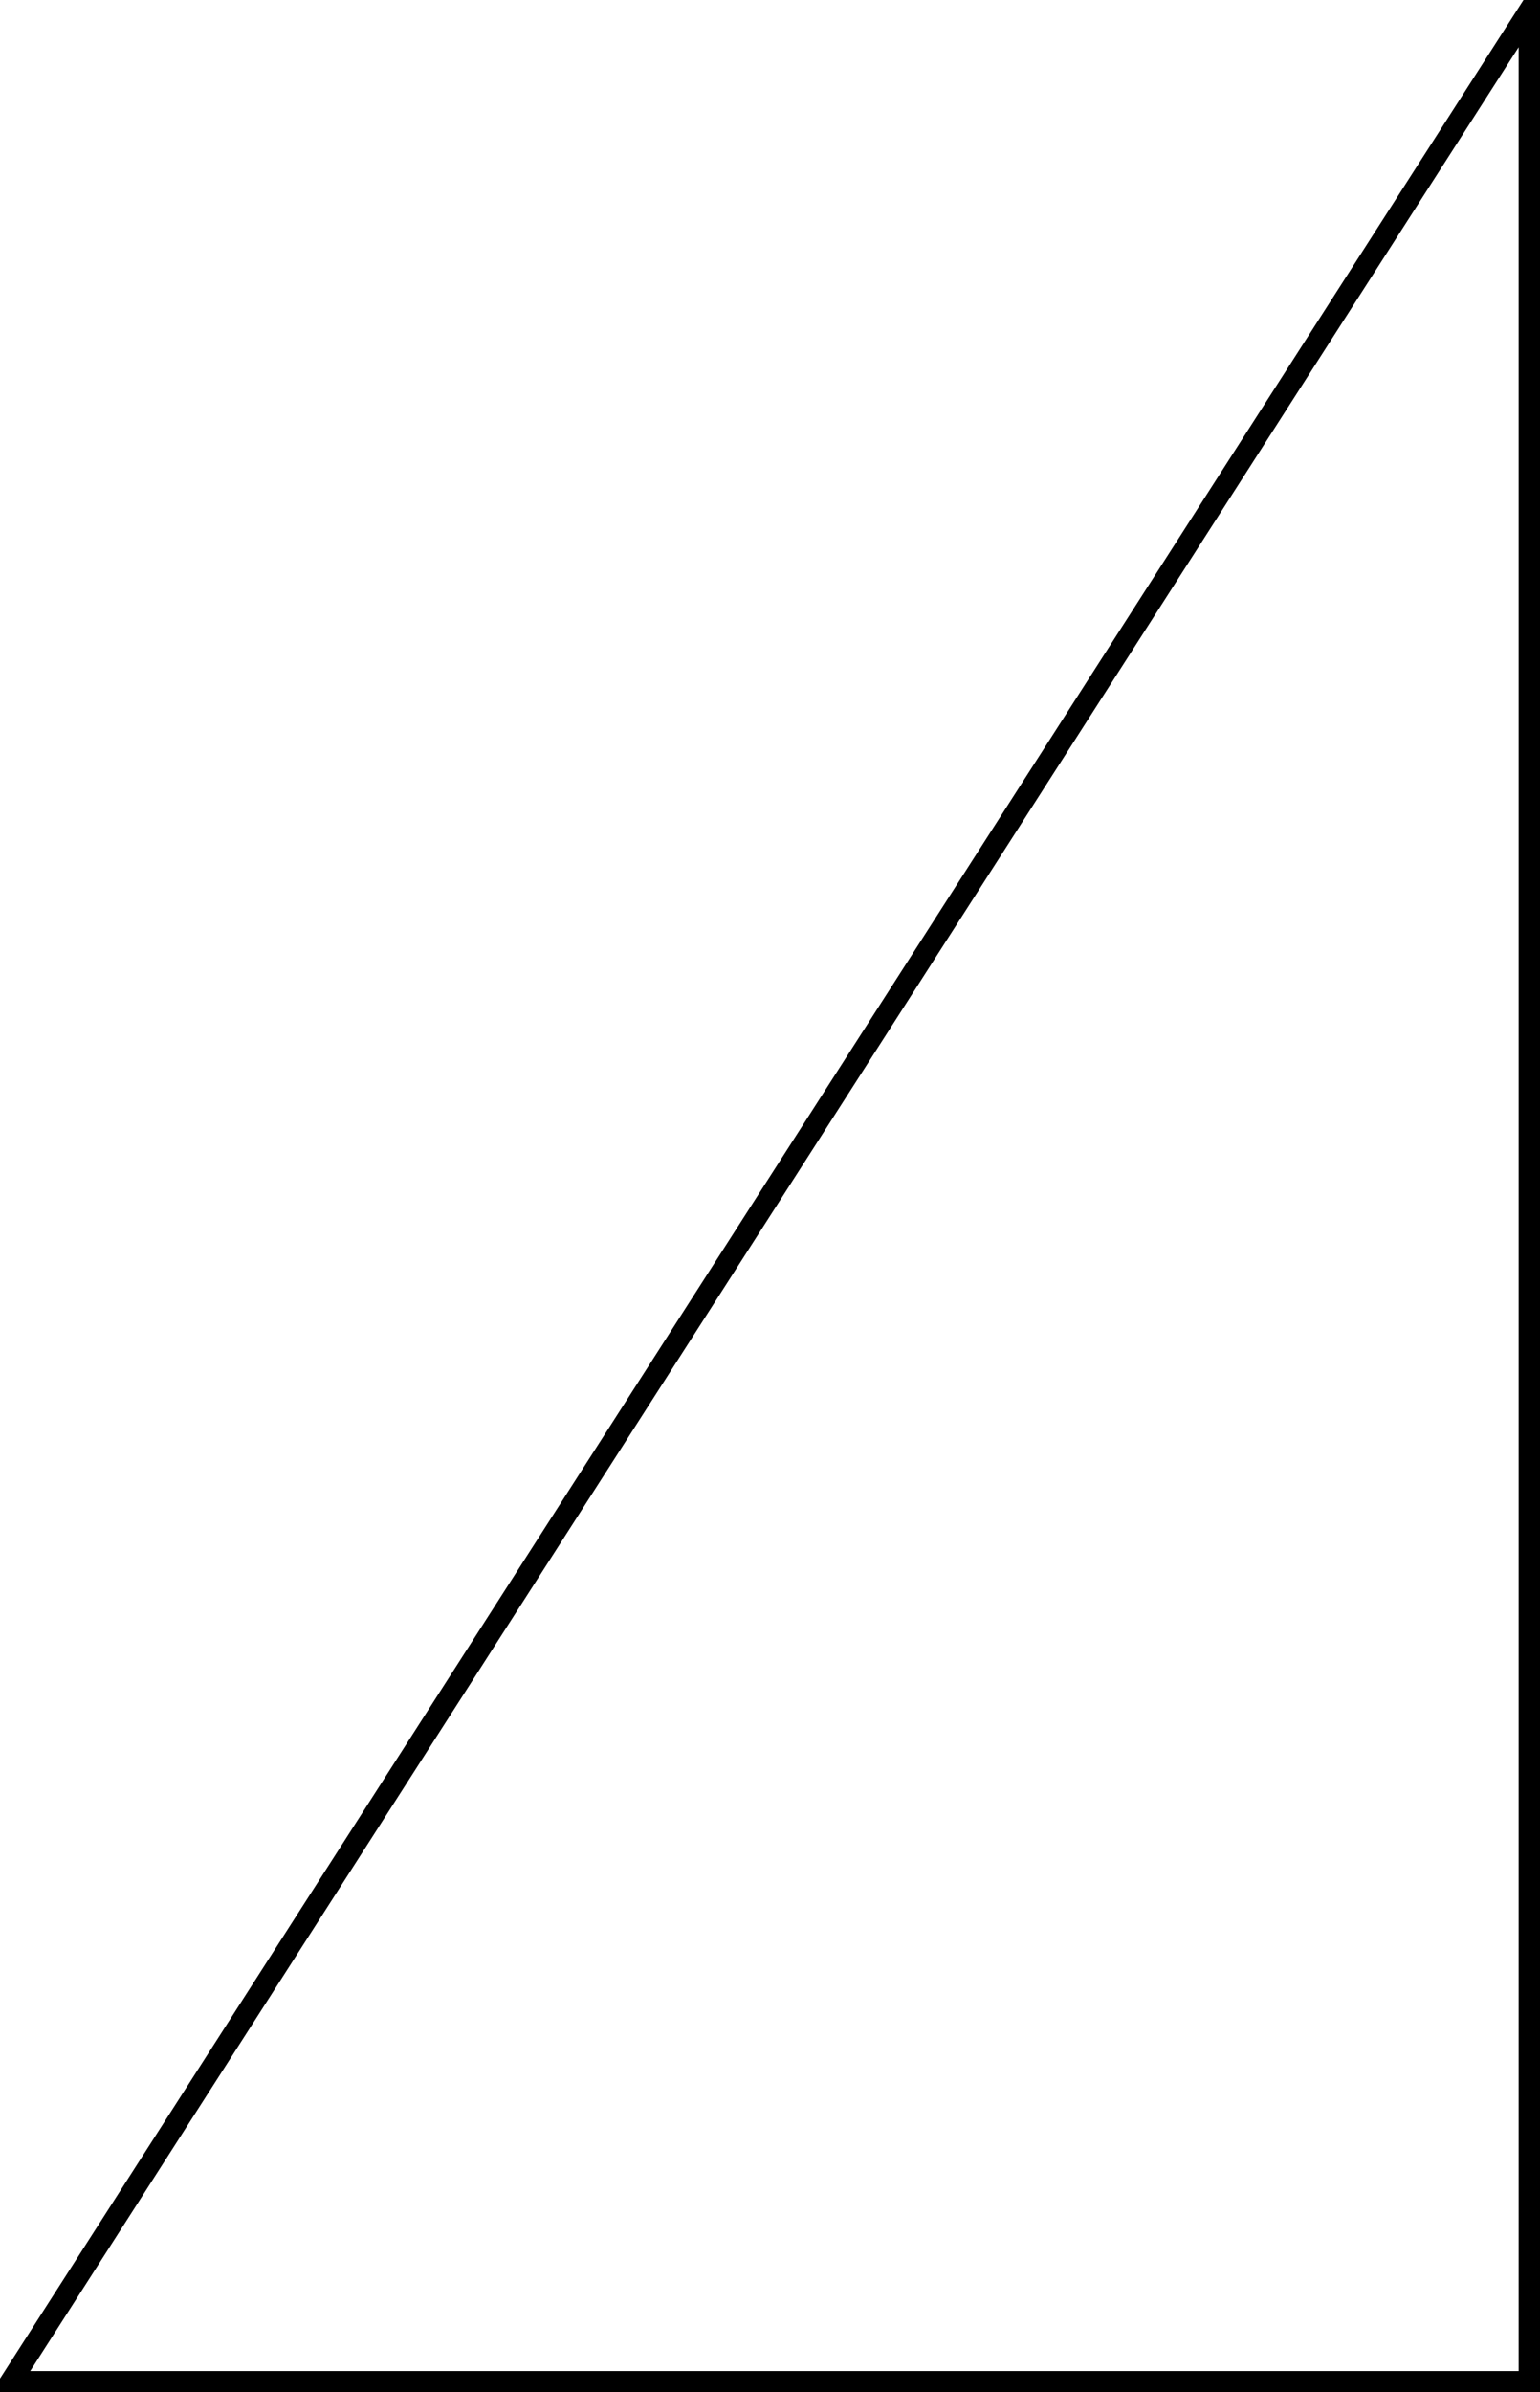 <?xml version="1.0" encoding="UTF-8" standalone="no"?>
<svg
   width="28.746pt"
   height="44.617pt"
   viewBox="0 0 28.746 44.617"
   version="1.1"
   id="svg2"
   xmlns="http://www.w3.org/2000/svg"
   xmlns:svg="http://www.w3.org/2000/svg">
  <defs
     id="defs1">
    <clipPath
       id="clip-0">
      <path
         clip-rule="nonzero"
         d="M 0,0 H 32.062 V 44.617 H 0 Z m 0,0"
         id="path1" />
    </clipPath>
  </defs>
  <g
     clip-path="url(#clip-0)"
     id="g2">
    <path
       fill="none"
       stroke-width="0.399"
       stroke-linecap="butt"
       stroke-linejoin="miter"
       stroke="#000000"
       stroke-opacity="1"
       stroke-miterlimit="10"
       d="M 2.1875e-4,-0.002 H 28.348 v 44.223 z m 0,0"
       transform="matrix(1,0,0,-1,0.199,44.42)"
       id="path2" />
  </g>
</svg>
